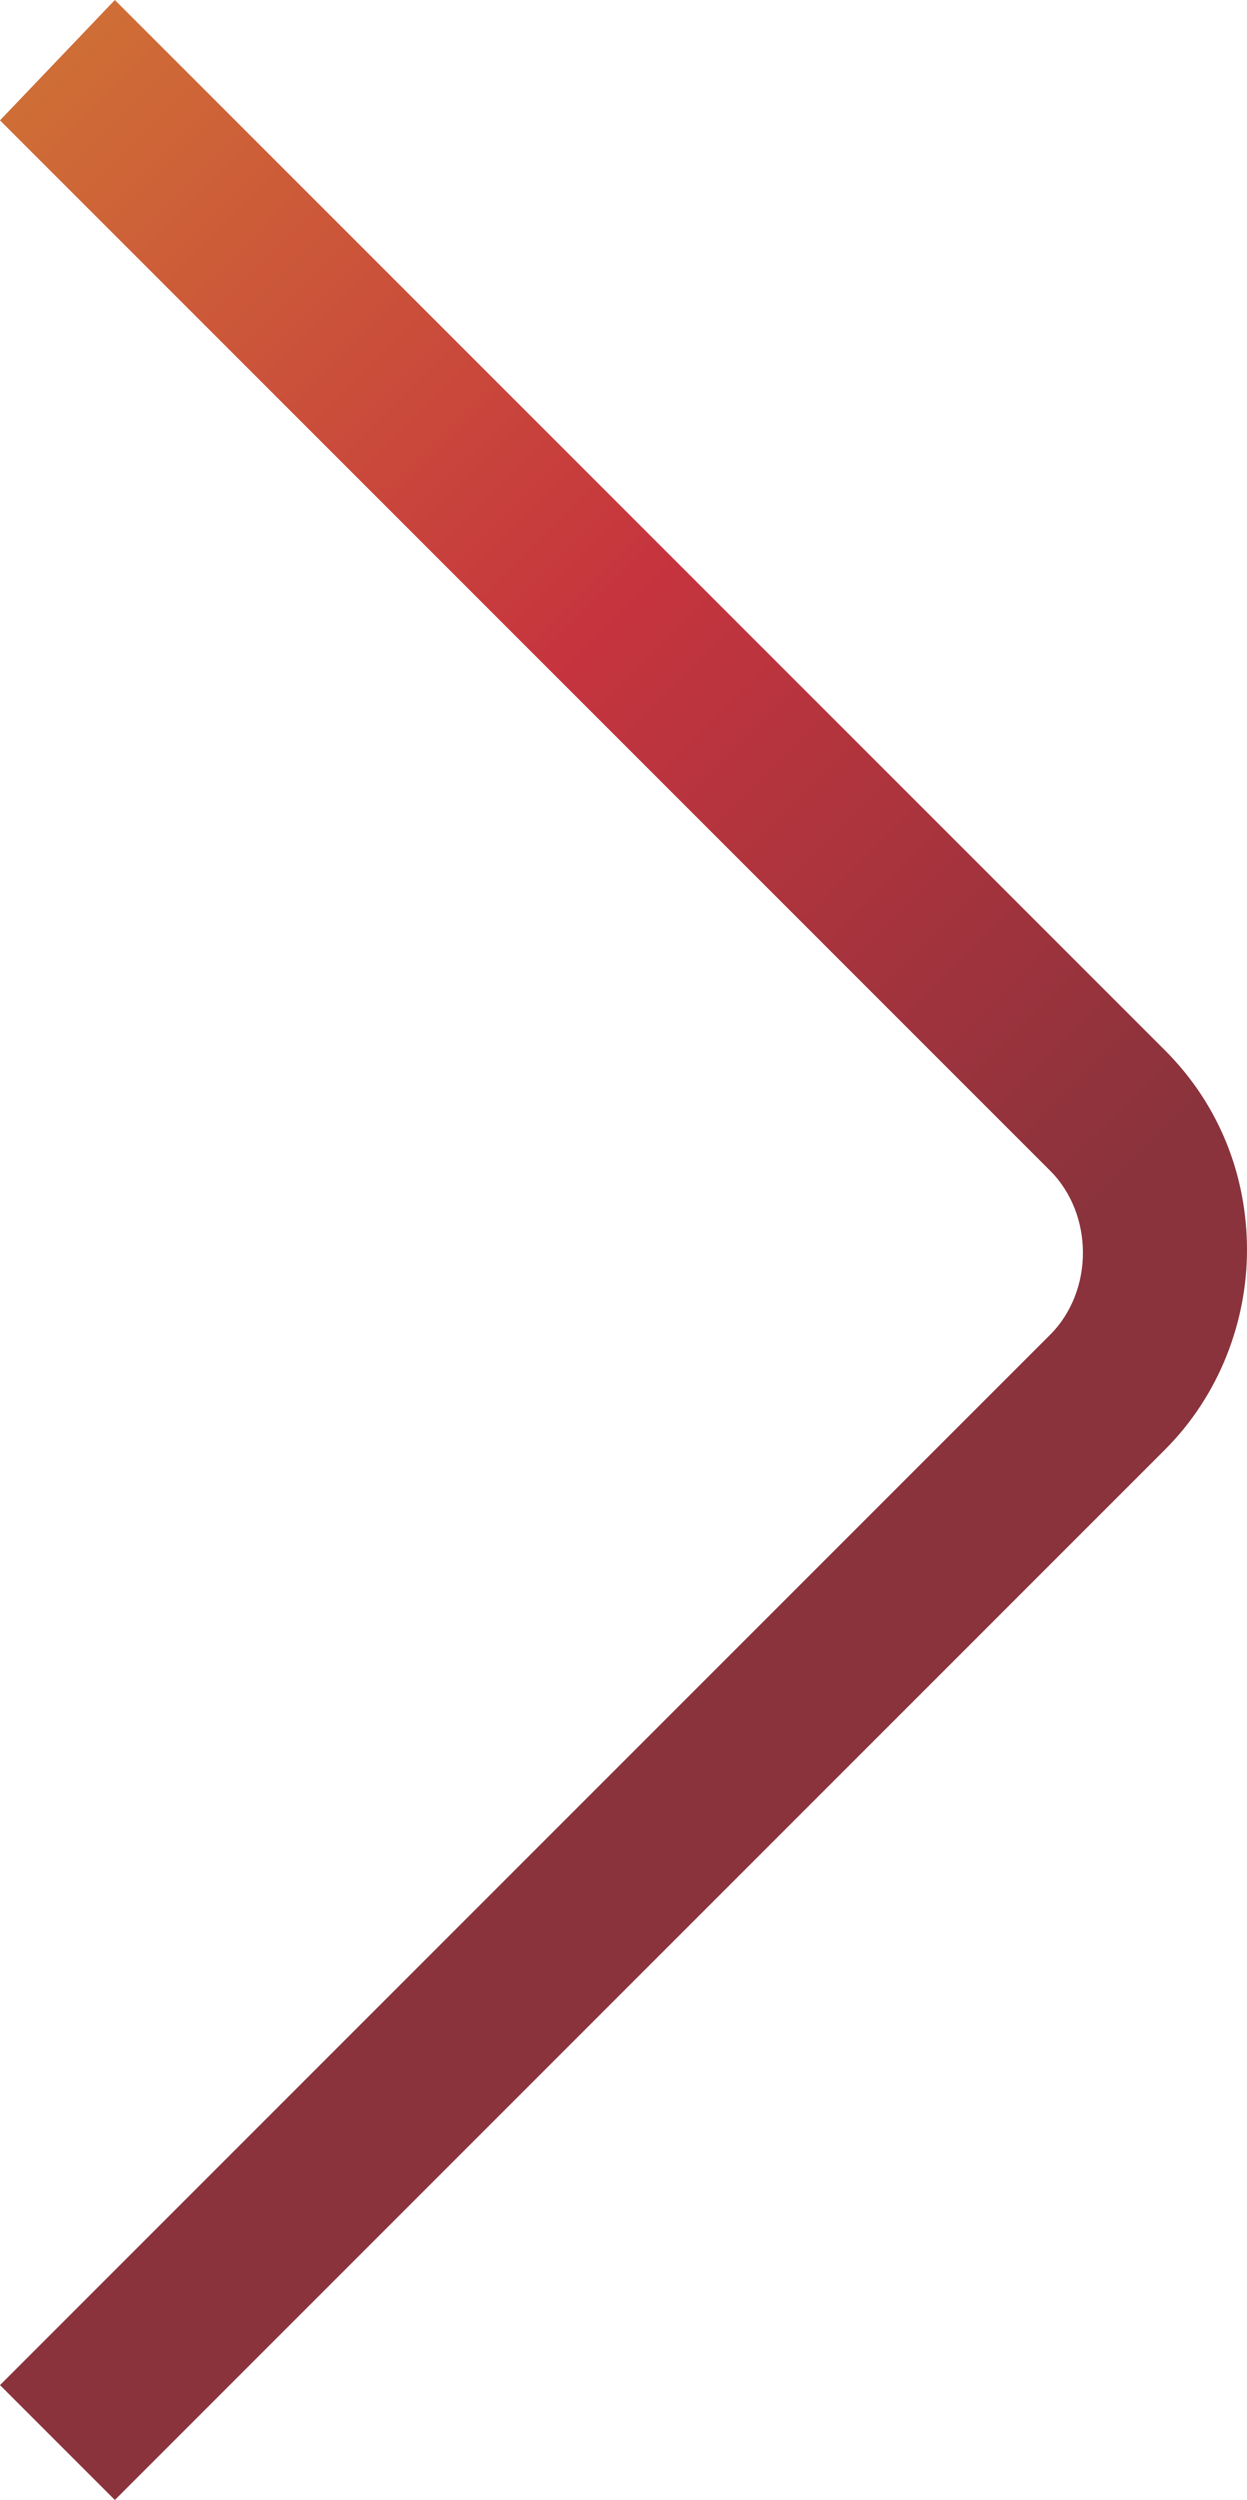 <?xml version="1.0" encoding="UTF-8" standalone="no"?>
<!-- Generator: Adobe Illustrator 26.0.3, SVG Export Plug-In . SVG Version: 6.00 Build 0)  -->

<svg
   version="1.1"
   id="Layer_1"
   x="0px"
   y="0px"
   viewBox="0 0 45.6 91.4"
   xml:space="preserve"
   sodipodi:docname="Right Arrow.svg"
   width="45.6"
   height="91.4"
   inkscape:version="1.2-dev (44c0d328, 2021-10-14)"
   xmlns:inkscape="http://www.inkscape.org/namespaces/inkscape"
   xmlns:sodipodi="http://sodipodi.sourceforge.net/DTD/sodipodi-0.dtd"
   xmlns:xlink="http://www.w3.org/1999/xlink"
   xmlns="http://www.w3.org/2000/svg"
   xmlns:svg="http://www.w3.org/2000/svg"><defs
   id="defs325" /><sodipodi:namedview
   id="namedview323"
   pagecolor="#ffffff"
   bordercolor="#000000"
   borderopacity="0.25"
   inkscape:pageshadow="2"
   inkscape:pageopacity="0.0"
   inkscape:pagecheckerboard="0"
   inkscape:blackoutopacity="0.0"
   showgrid="false"
   height="595.3px"
   width="45.6px"
   inkscape:zoom="0.88358812"
   inkscape:cx="297.08412"
   inkscape:cy="298.21587"
   inkscape:window-width="1366"
   inkscape:window-height="705"
   inkscape:window-x="-8"
   inkscape:window-y="-8"
   inkscape:window-maximized="1"
   inkscape:current-layer="g320" />
<style
   type="text/css"
   id="style303">
	
		.st0{clip-path:url(#SVGID_00000025408667610013556280000007677600563160242583_);fill:url(#SVGID_00000173125608744778387390000015438147492186037392_);}
</style>
<g
   id="g320">
	<defs
   id="defs306">
		<rect
   id="SVGID_1_"
   x="274.3"
   y="239.1"
   width="46.4"
   height="91.9" />
	</defs>
	<clipPath
   id="SVGID_00000082352968058104253480000004487452032733800091_">
		<use
   xlink:href="#SVGID_1_"
   style="overflow:visible"
   id="use308"
   x="0"
   y="0"
   width="100%"
   height="100%" />
	</clipPath>
	
		<linearGradient
   id="SVGID_00000019669662994858016320000008885388971549968516_"
   gradientUnits="userSpaceOnUse"
   x1="1.102"
   y1="589.764"
   x2="2.102"
   y2="589.764"
   gradientTransform="matrix(40.346,40.346,-40.346,40.346,24006.246,-23576.99)">
		<stop
   offset="0"
   style="stop-color:#CF6D36"
   id="stop311" />
		<stop
   offset="0.5"
   style="stop-color:#C6343E"
   id="stop313" />
		<stop
   offset="1"
   style="stop-color:#8A333C"
   id="stop315" />
	</linearGradient>
	
		<path
   style="fill:url(#SVGID_00000019669662994858016320000008885388971549968516_)"
   d="m 278.8,239.4 38.4,38.4 c 2,2 3,4.6 3,7.3 0,2.6 -1,5.3 -3,7.3 l -38.4,38.4 -4.2,-4.2 38.4,-38.4 c 0.8,-0.8 1.2,-1.9 1.2,-3 0,-1.1 -0.4,-2.2 -1.2,-3 l -38.4,-38.4 z"
   clip-path="url(#SVGID_00000082352968058104253480000004487452032733800091_)"
   id="path318"
   transform="translate(-274.6,-239.4)" />
</g>
</svg>
